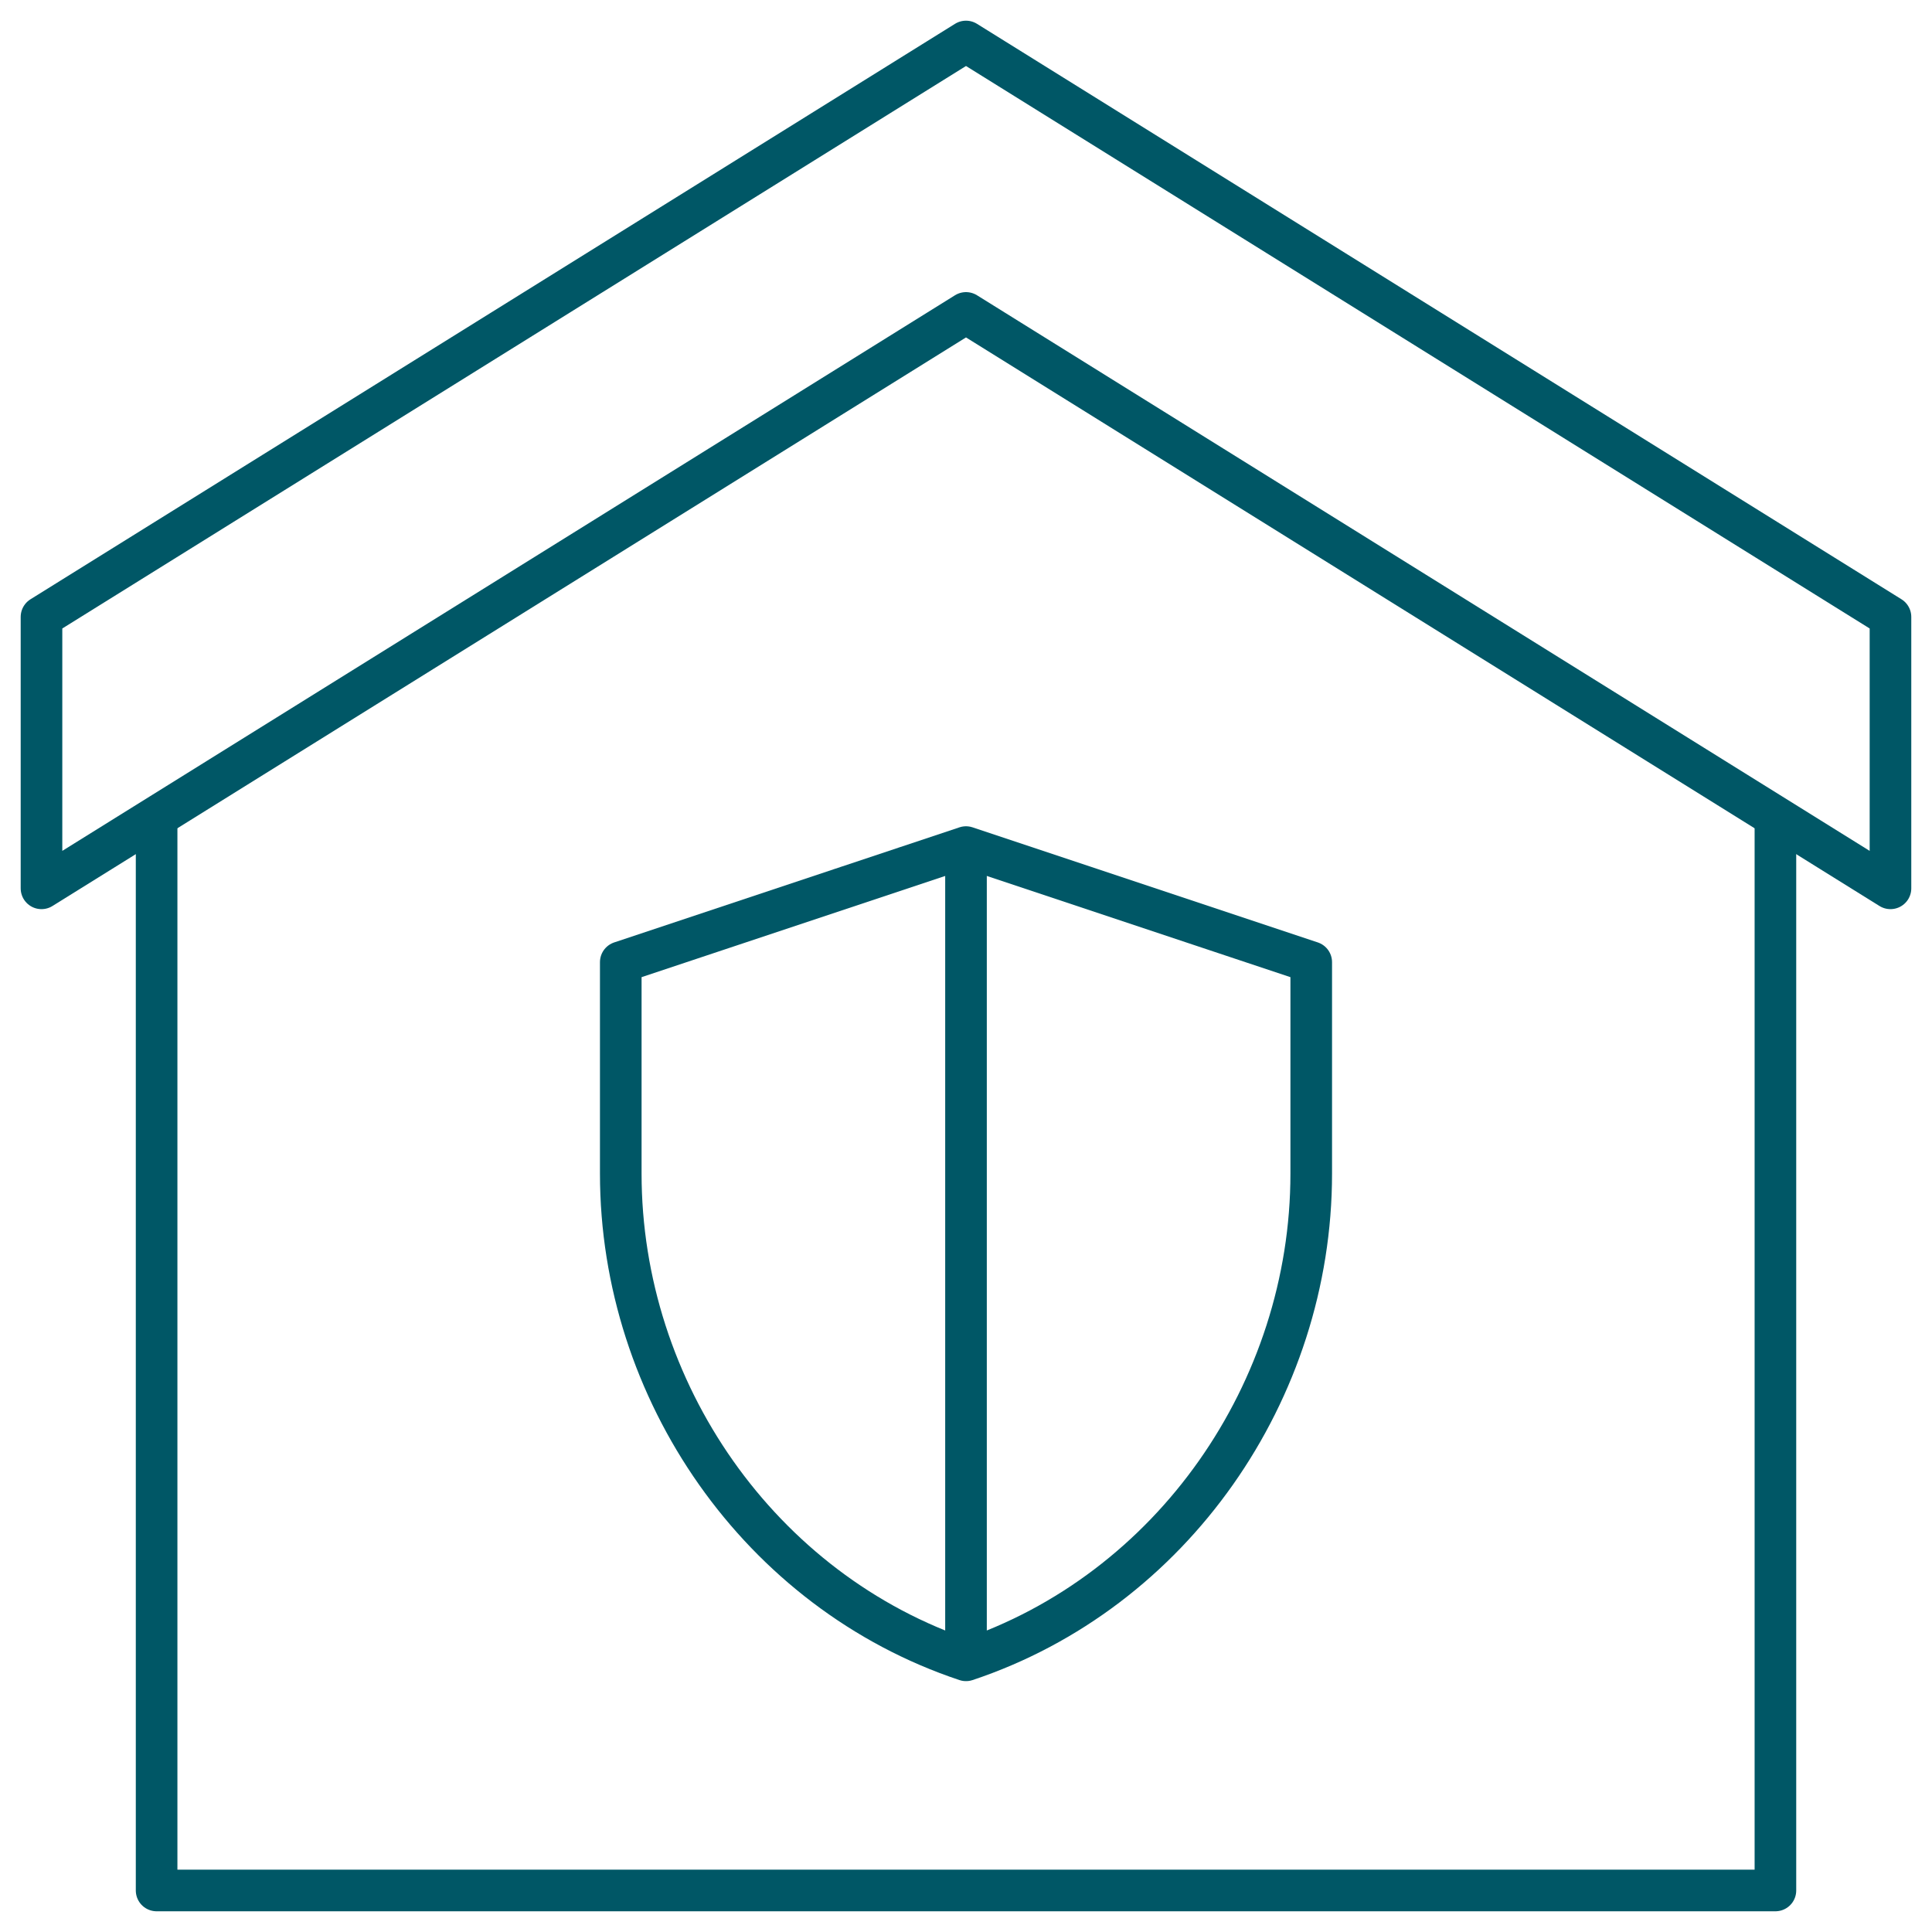 <svg width="65" height="65" viewBox="0 0 65 65" fill="none" xmlns="http://www.w3.org/2000/svg">
<g clip-path="url(#clip0_172_950)">
<path d="M5.269 27.467V63.603H59.732V27.467" stroke="#005766" stroke-width="1.4" stroke-miterlimit="10" stroke-linejoin="round"/>
<path d="M32.5 1.396L63.603 20.756V29.887L32.5 10.528L1.396 29.887V20.756L32.5 1.396Z" stroke="#005766" stroke-width="1.4" stroke-miterlimit="10" stroke-linejoin="round"/>
<path d="M32.5 55.86C25.564 53.548 20.885 46.798 20.885 39.486V32.371L32.5 28.499L44.115 32.371V39.486C44.115 46.798 39.437 53.548 32.5 55.86Z" stroke="#005766" stroke-width="1.4" stroke-miterlimit="10" stroke-linejoin="round"/>
<path d="M32.5 28.499V55.859" stroke="#005766" stroke-width="1.4" stroke-miterlimit="10" stroke-linejoin="round"/>
</g>
<defs>
<clipPath id="clip0_172_950">
<rect width="65" height="65" fill="white"/>
</clipPath>
</defs>
</svg>
